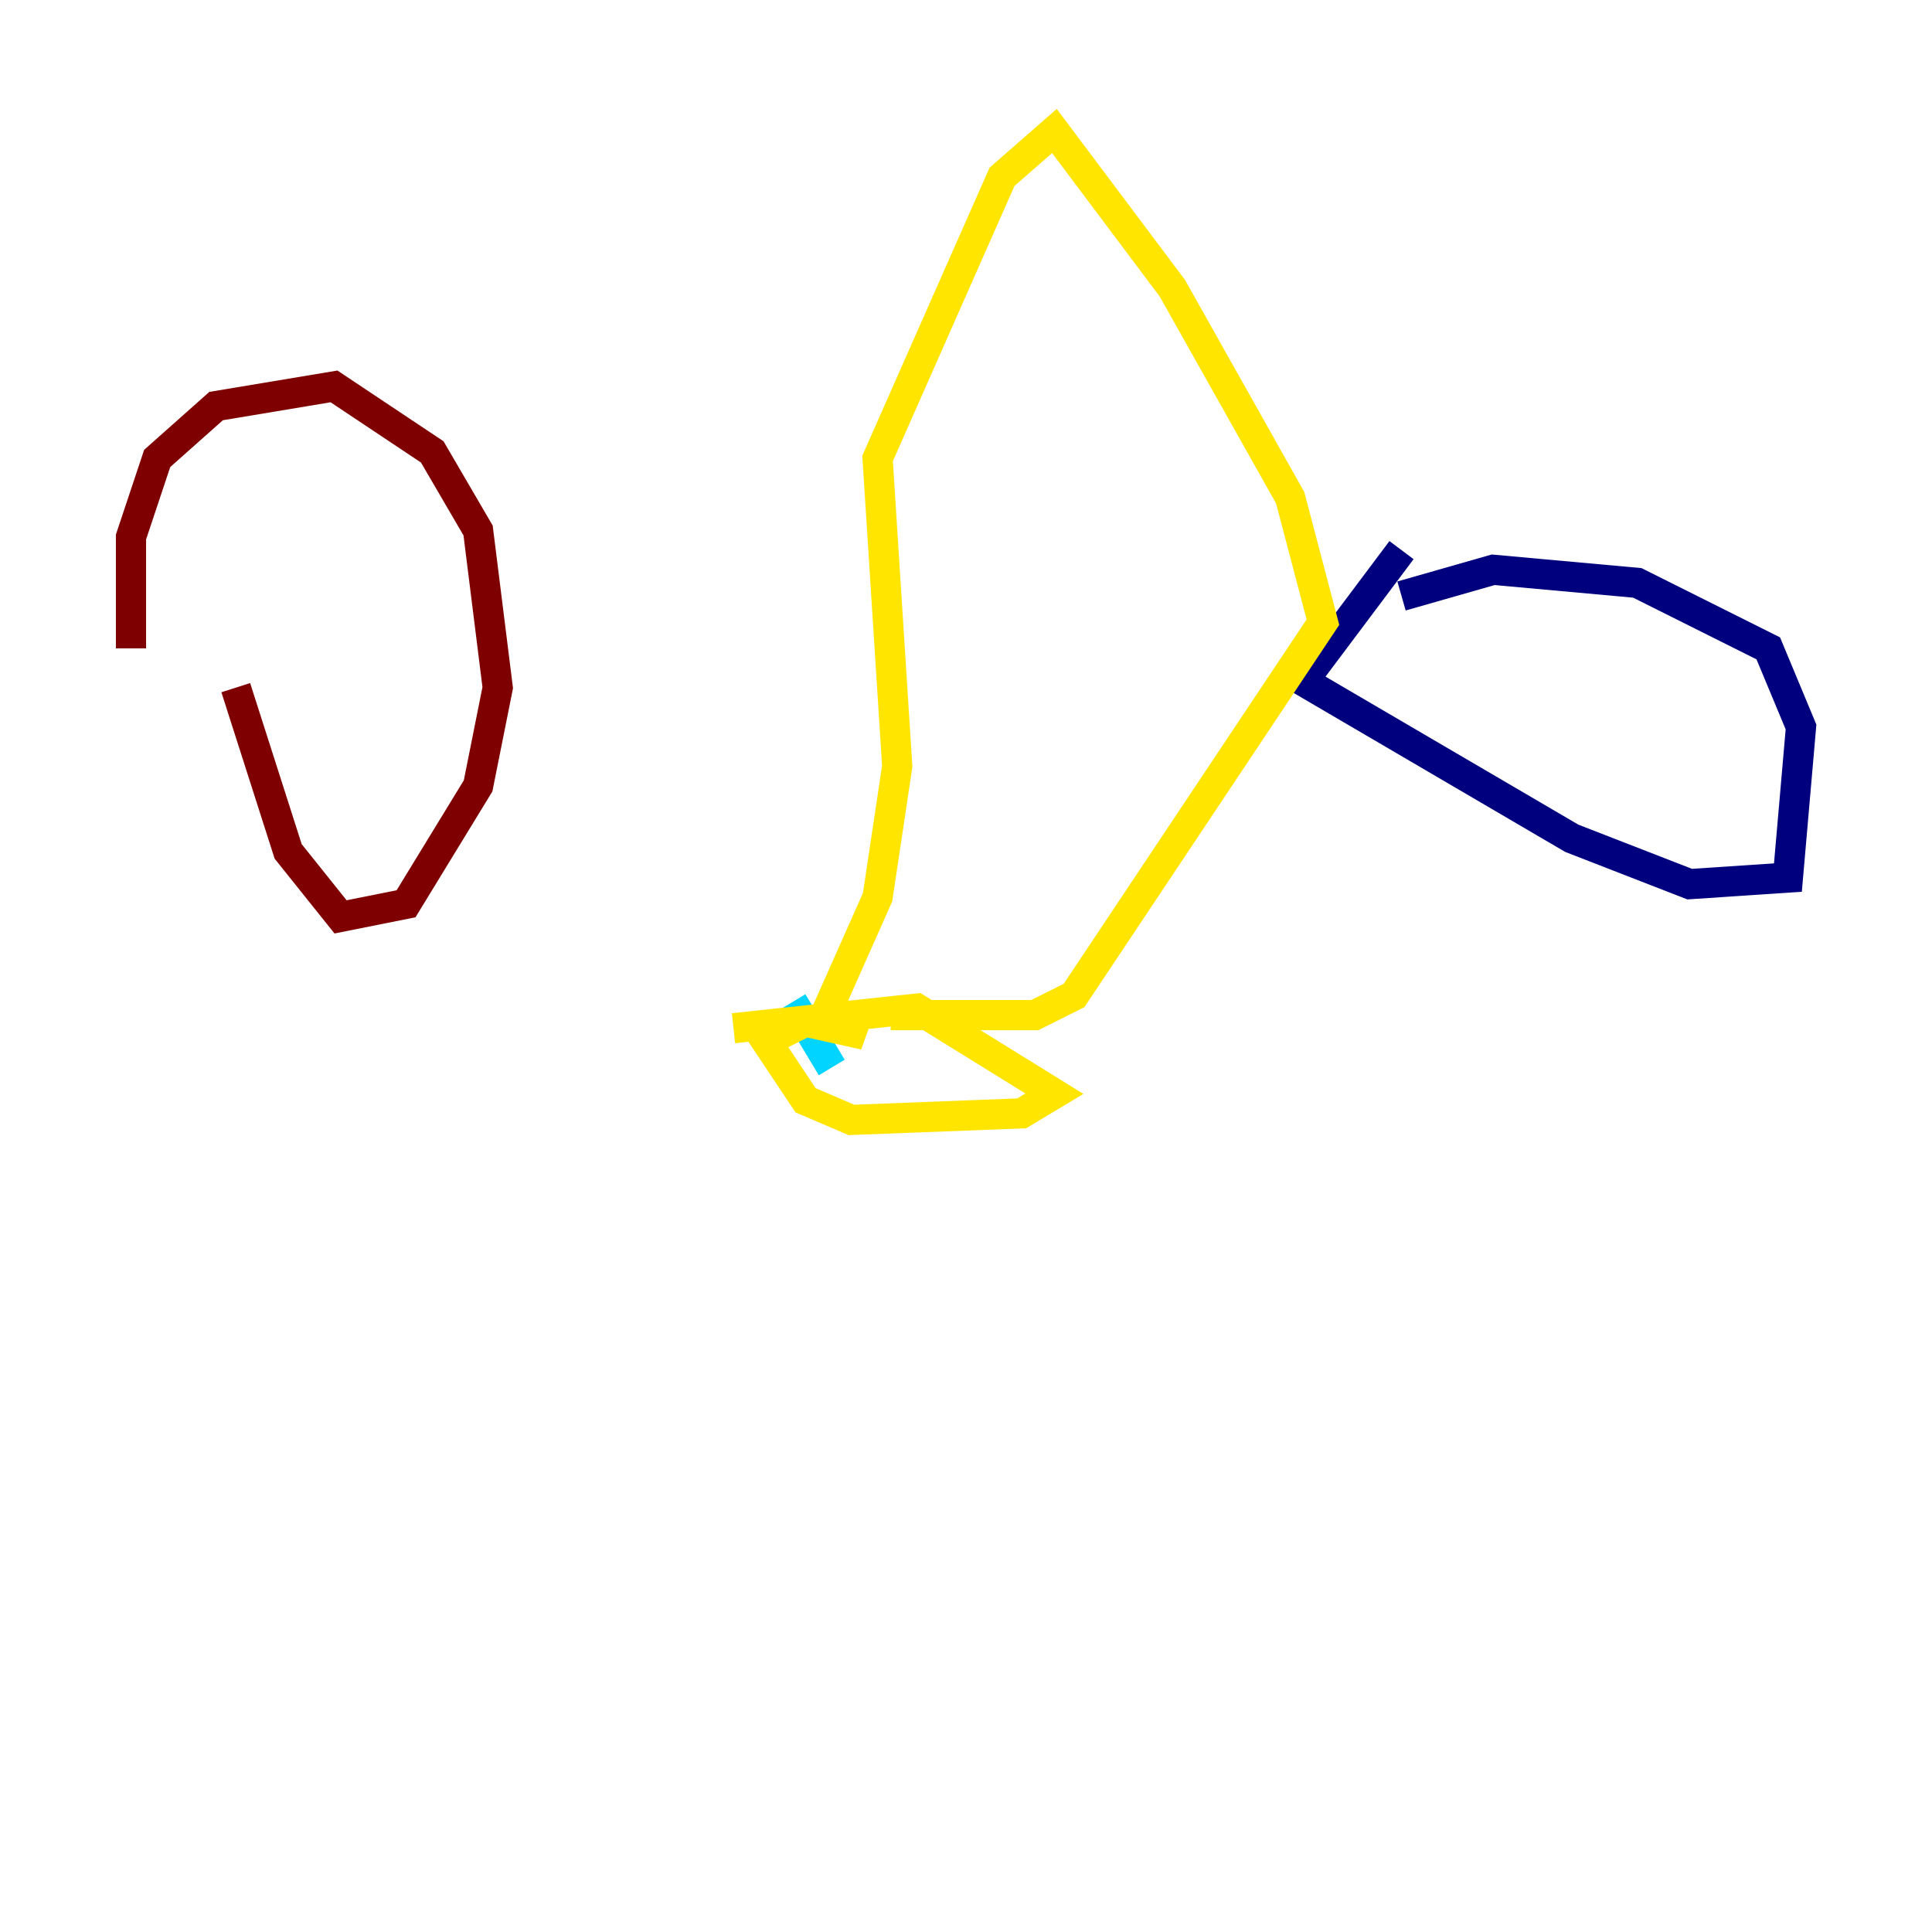 <?xml version="1.0" encoding="utf-8" ?>
<svg baseProfile="tiny" height="128" version="1.2" viewBox="0,0,128,128" width="128" xmlns="http://www.w3.org/2000/svg" xmlns:ev="http://www.w3.org/2001/xml-events" xmlns:xlink="http://www.w3.org/1999/xlink"><defs /><polyline fill="none" points="92.854,39.485 98.929,37.749 108.475,38.617 117.153,42.956 119.322,48.163 118.454,58.142 111.946,58.576 104.136,55.539 86.346,45.125 92.854,36.447" stroke="#00007f" stroke-width="2" /><polyline fill="none" points="55.105,70.725 52.502,66.386" stroke="#00d4ff" stroke-width="2" /><polyline fill="none" points="48.597,68.122 60.746,66.82 69.858,72.461 67.688,73.763 56.407,74.197 53.37,72.895 50.766,68.99 53.37,67.688 57.275,68.556 54.671,67.254 58.142,59.444 59.444,50.766 58.142,30.373 66.386,11.715 69.858,8.678 77.668,19.091 85.478,32.976 87.647,41.22 71.159,65.953 68.556,67.254 59.01,67.254" stroke="#ffe500" stroke-width="2" /><polyline fill="none" points="8.678,42.956 8.678,35.58 10.414,30.373 14.319,26.902 22.129,25.6 28.637,29.939 31.675,35.146 32.976,45.559 31.675,52.068 26.902,59.878 22.563,60.746 19.091,56.407 15.62,45.559" stroke="#7f0000" stroke-width="2" /></svg>
